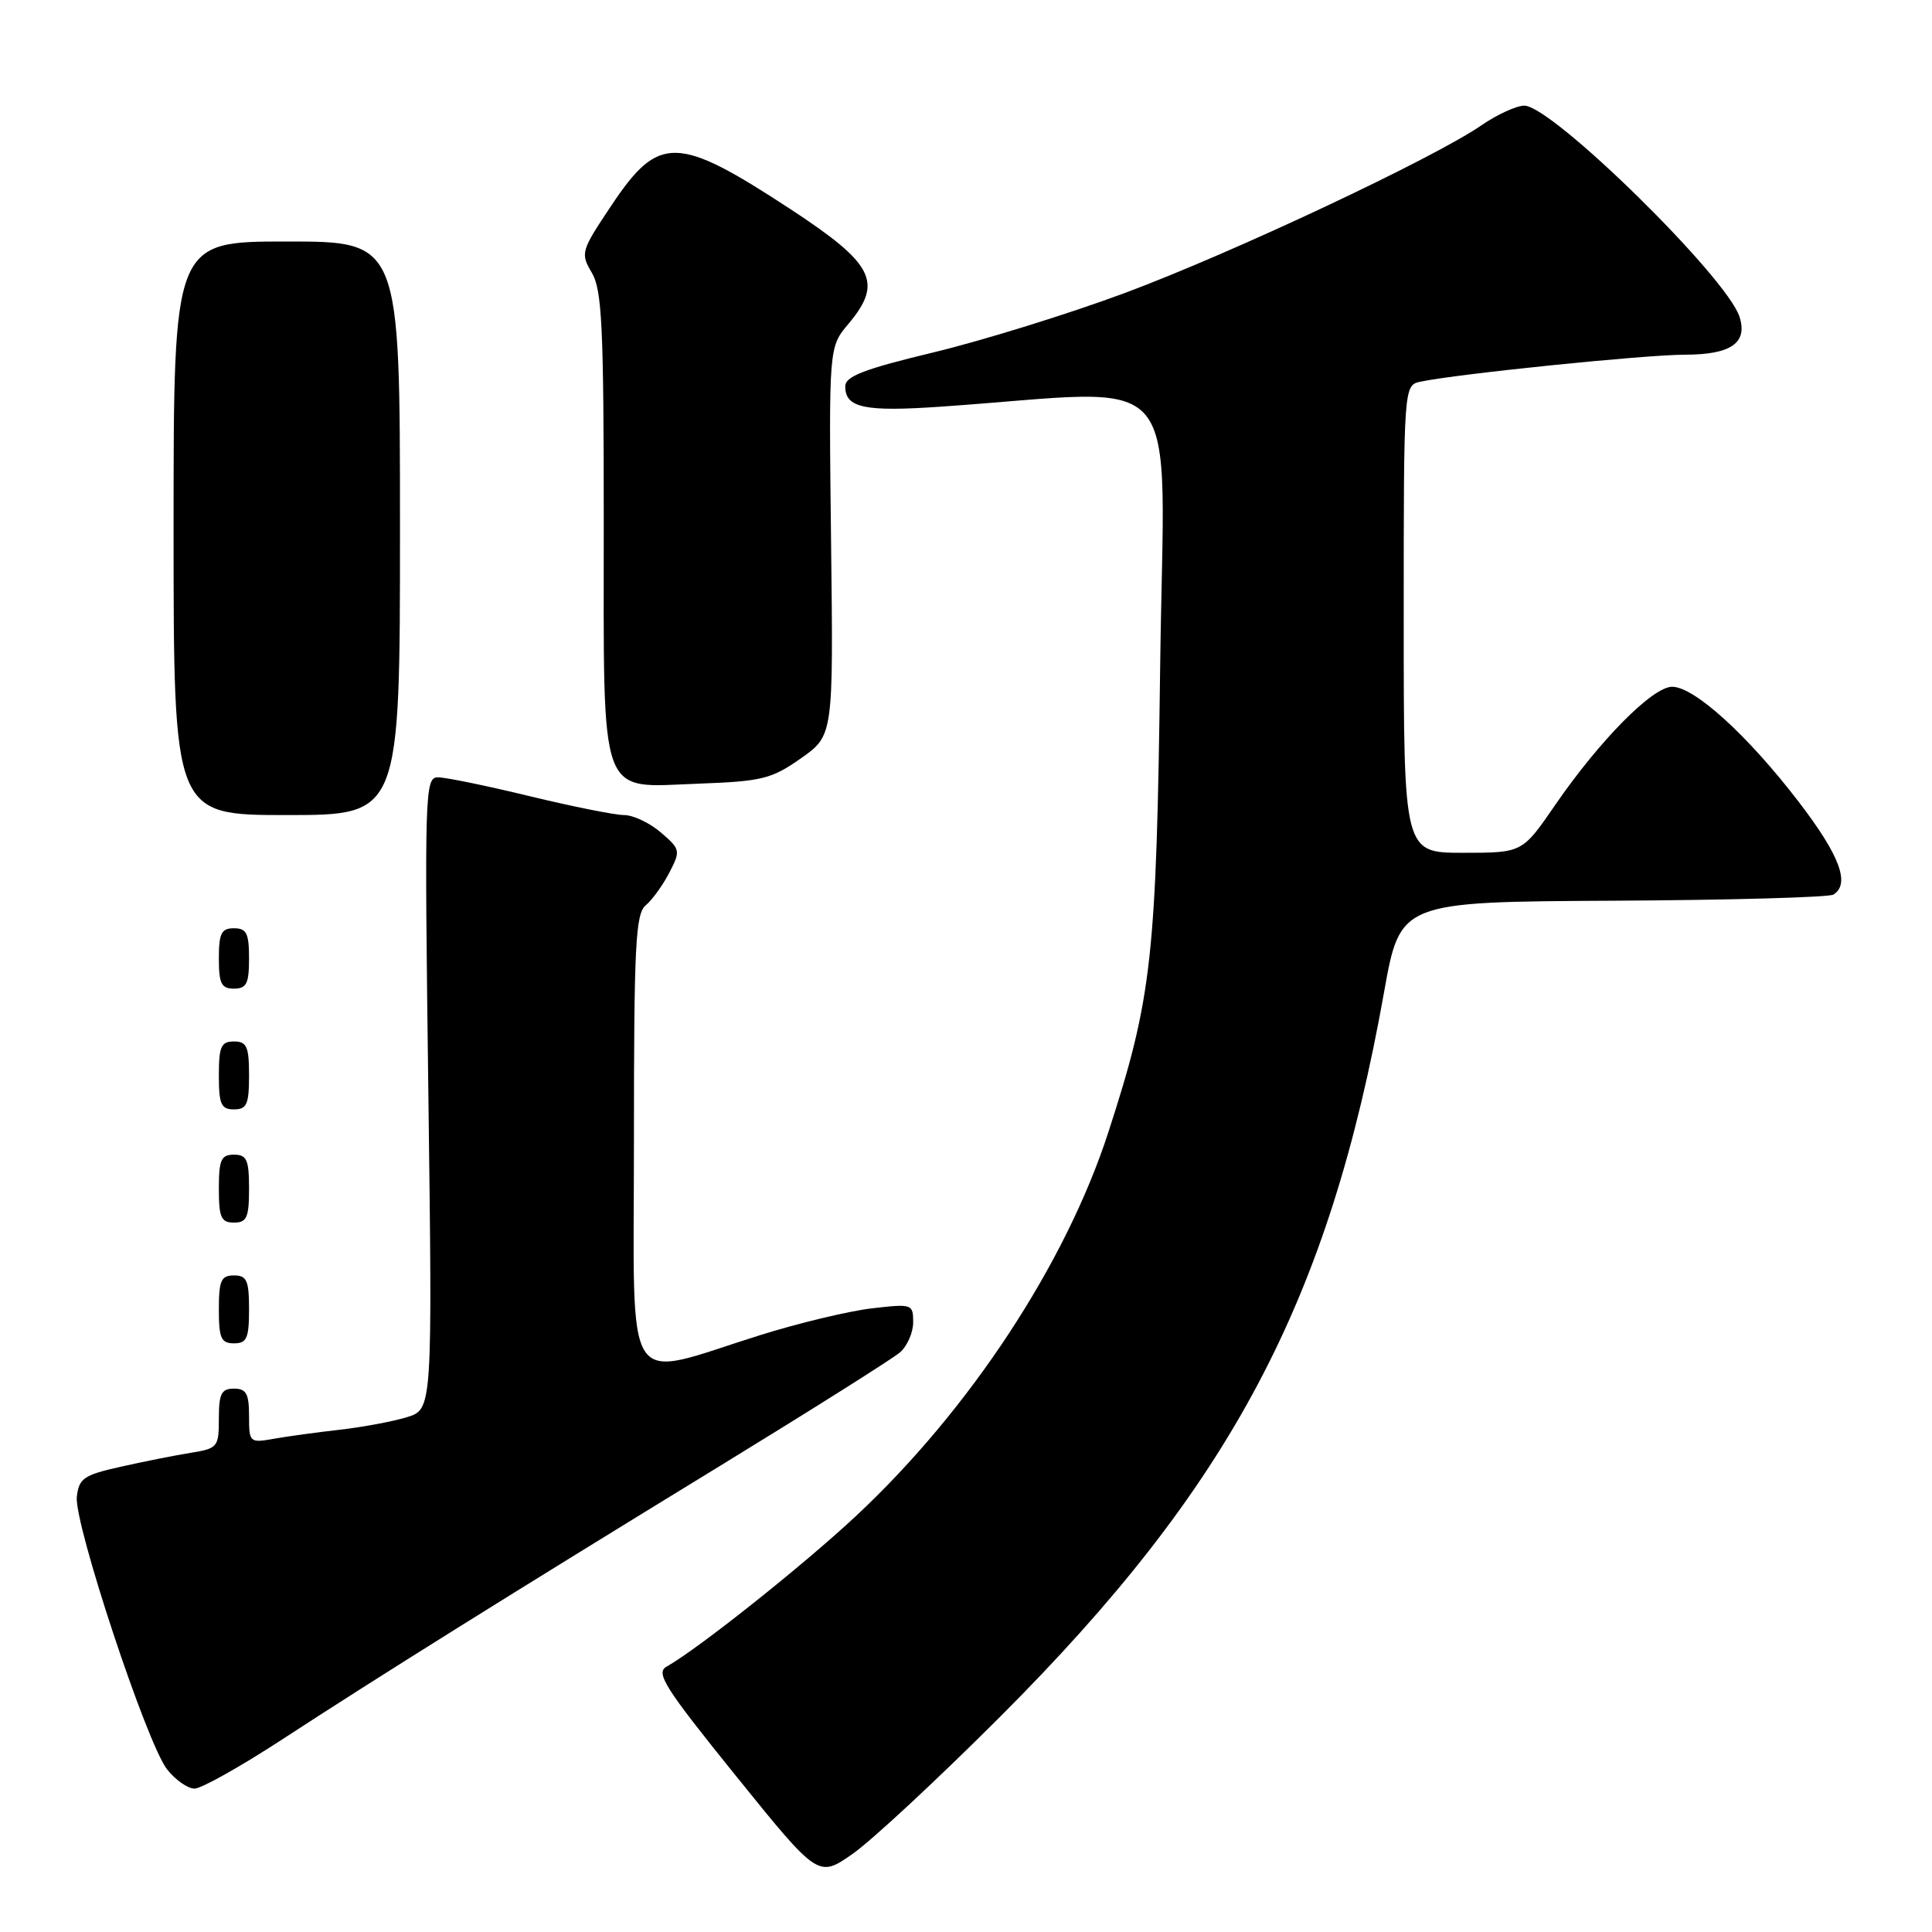 <?xml version="1.0" encoding="UTF-8" standalone="no"?>
<!DOCTYPE svg PUBLIC "-//W3C//DTD SVG 1.1//EN" "http://www.w3.org/Graphics/SVG/1.1/DTD/svg11.dtd" >
<svg xmlns="http://www.w3.org/2000/svg" xmlns:xlink="http://www.w3.org/1999/xlink" version="1.1" viewBox="0 0 256 256">
 <g >
 <path fill="currentColor"
d=" M 132.50 227.50 C 163.15 196.85 176.08 172.46 183.39 131.50 C 185.53 119.50 185.53 119.50 213.70 119.35 C 229.19 119.27 242.35 118.90 242.93 118.54 C 245.20 117.14 243.79 113.36 238.37 106.29 C 231.62 97.47 224.51 91.00 221.57 91.00 C 218.97 91.00 211.95 98.10 206.01 106.75 C 201.71 113.00 201.71 113.00 193.86 113.00 C 186.00 113.00 186.00 113.00 186.00 82.02 C 186.00 51.04 186.00 51.04 188.25 50.57 C 193.19 49.53 218.04 47.00 223.23 47.00 C 229.35 47.00 231.60 45.45 230.50 41.99 C 228.83 36.74 205.66 14.00 201.98 14.00 C 200.94 14.00 198.38 15.17 196.29 16.61 C 189.87 21.02 163.22 33.55 149.00 38.84 C 141.57 41.60 130.21 45.12 123.75 46.68 C 114.47 48.91 112.00 49.86 112.00 51.20 C 112.00 54.05 114.54 54.59 124.73 53.88 C 157.65 51.61 154.24 47.59 153.73 88.18 C 153.23 126.95 152.66 132.15 146.87 150.00 C 141.22 167.44 128.47 186.83 113.42 200.88 C 106.41 207.43 92.45 218.53 88.32 220.84 C 86.84 221.67 88.09 223.64 97.51 235.31 C 108.42 248.82 108.42 248.82 112.96 245.66 C 115.46 243.92 124.25 235.75 132.50 227.50 Z  M 37.46 230.44 C 50.03 222.24 67.27 211.46 95.50 194.18 C 107.60 186.77 118.29 180.03 119.25 179.20 C 120.21 178.37 121.00 176.57 121.00 175.21 C 121.00 172.79 120.87 172.74 115.48 173.37 C 112.44 173.73 105.80 175.32 100.73 176.91 C 82.27 182.70 84.00 185.36 84.00 151.17 C 84.00 125.23 84.21 121.07 85.57 119.95 C 86.43 119.23 87.83 117.29 88.69 115.63 C 90.20 112.72 90.16 112.53 87.57 110.31 C 86.10 109.04 83.90 108.00 82.69 108.00 C 81.49 108.00 75.86 106.87 70.19 105.50 C 64.51 104.12 59.05 103.00 58.04 103.00 C 56.29 103.00 56.24 104.78 56.76 144.87 C 57.30 186.75 57.30 186.75 53.90 187.79 C 52.03 188.36 48.02 189.11 45.00 189.45 C 41.98 189.79 38.04 190.33 36.25 190.65 C 33.08 191.21 33.00 191.14 33.00 187.61 C 33.00 184.67 32.63 184.00 31.00 184.00 C 29.34 184.00 29.00 184.67 29.00 187.95 C 29.00 191.75 28.85 191.93 25.25 192.51 C 23.19 192.84 19.02 193.67 16.00 194.35 C 11.11 195.44 10.46 195.88 10.18 198.33 C 9.78 201.80 19.45 231.04 22.14 234.45 C 23.24 235.85 24.88 237.00 25.78 237.00 C 26.68 237.00 31.93 234.05 37.46 230.44 Z  M 33.00 173.50 C 33.00 169.67 32.70 169.00 31.00 169.00 C 29.30 169.00 29.00 169.67 29.00 173.50 C 29.00 177.33 29.30 178.00 31.00 178.00 C 32.70 178.00 33.00 177.33 33.00 173.50 Z  M 33.00 157.50 C 33.00 153.67 32.70 153.00 31.00 153.00 C 29.30 153.00 29.00 153.67 29.00 157.50 C 29.00 161.33 29.30 162.00 31.00 162.00 C 32.70 162.00 33.00 161.33 33.00 157.50 Z  M 33.00 142.50 C 33.00 138.67 32.70 138.00 31.00 138.00 C 29.30 138.00 29.00 138.67 29.00 142.50 C 29.00 146.33 29.30 147.00 31.00 147.00 C 32.70 147.00 33.00 146.33 33.00 142.50 Z  M 33.00 127.00 C 33.00 123.67 32.67 123.00 31.00 123.00 C 29.33 123.00 29.00 123.67 29.00 127.00 C 29.00 130.33 29.33 131.00 31.00 131.00 C 32.67 131.00 33.00 130.33 33.00 127.00 Z  M 53.00 70.00 C 53.00 32.00 53.00 32.00 38.00 32.00 C 23.00 32.00 23.00 32.00 23.00 70.00 C 23.00 108.00 23.00 108.00 38.00 108.00 C 53.00 108.00 53.00 108.00 53.00 70.00 Z  M 106.13 100.48 C 110.43 97.45 110.43 97.45 110.12 71.73 C 109.82 46.01 109.82 46.01 112.41 42.93 C 117.05 37.41 115.82 34.98 104.75 27.72 C 89.71 17.87 87.29 17.82 81.01 27.23 C 76.98 33.26 76.89 33.55 78.42 36.14 C 79.77 38.41 80.00 43.31 80.00 69.18 C 80.00 106.59 79.19 104.33 92.54 103.84 C 100.98 103.53 102.23 103.22 106.13 100.48 Z "/>
</g>
</svg>